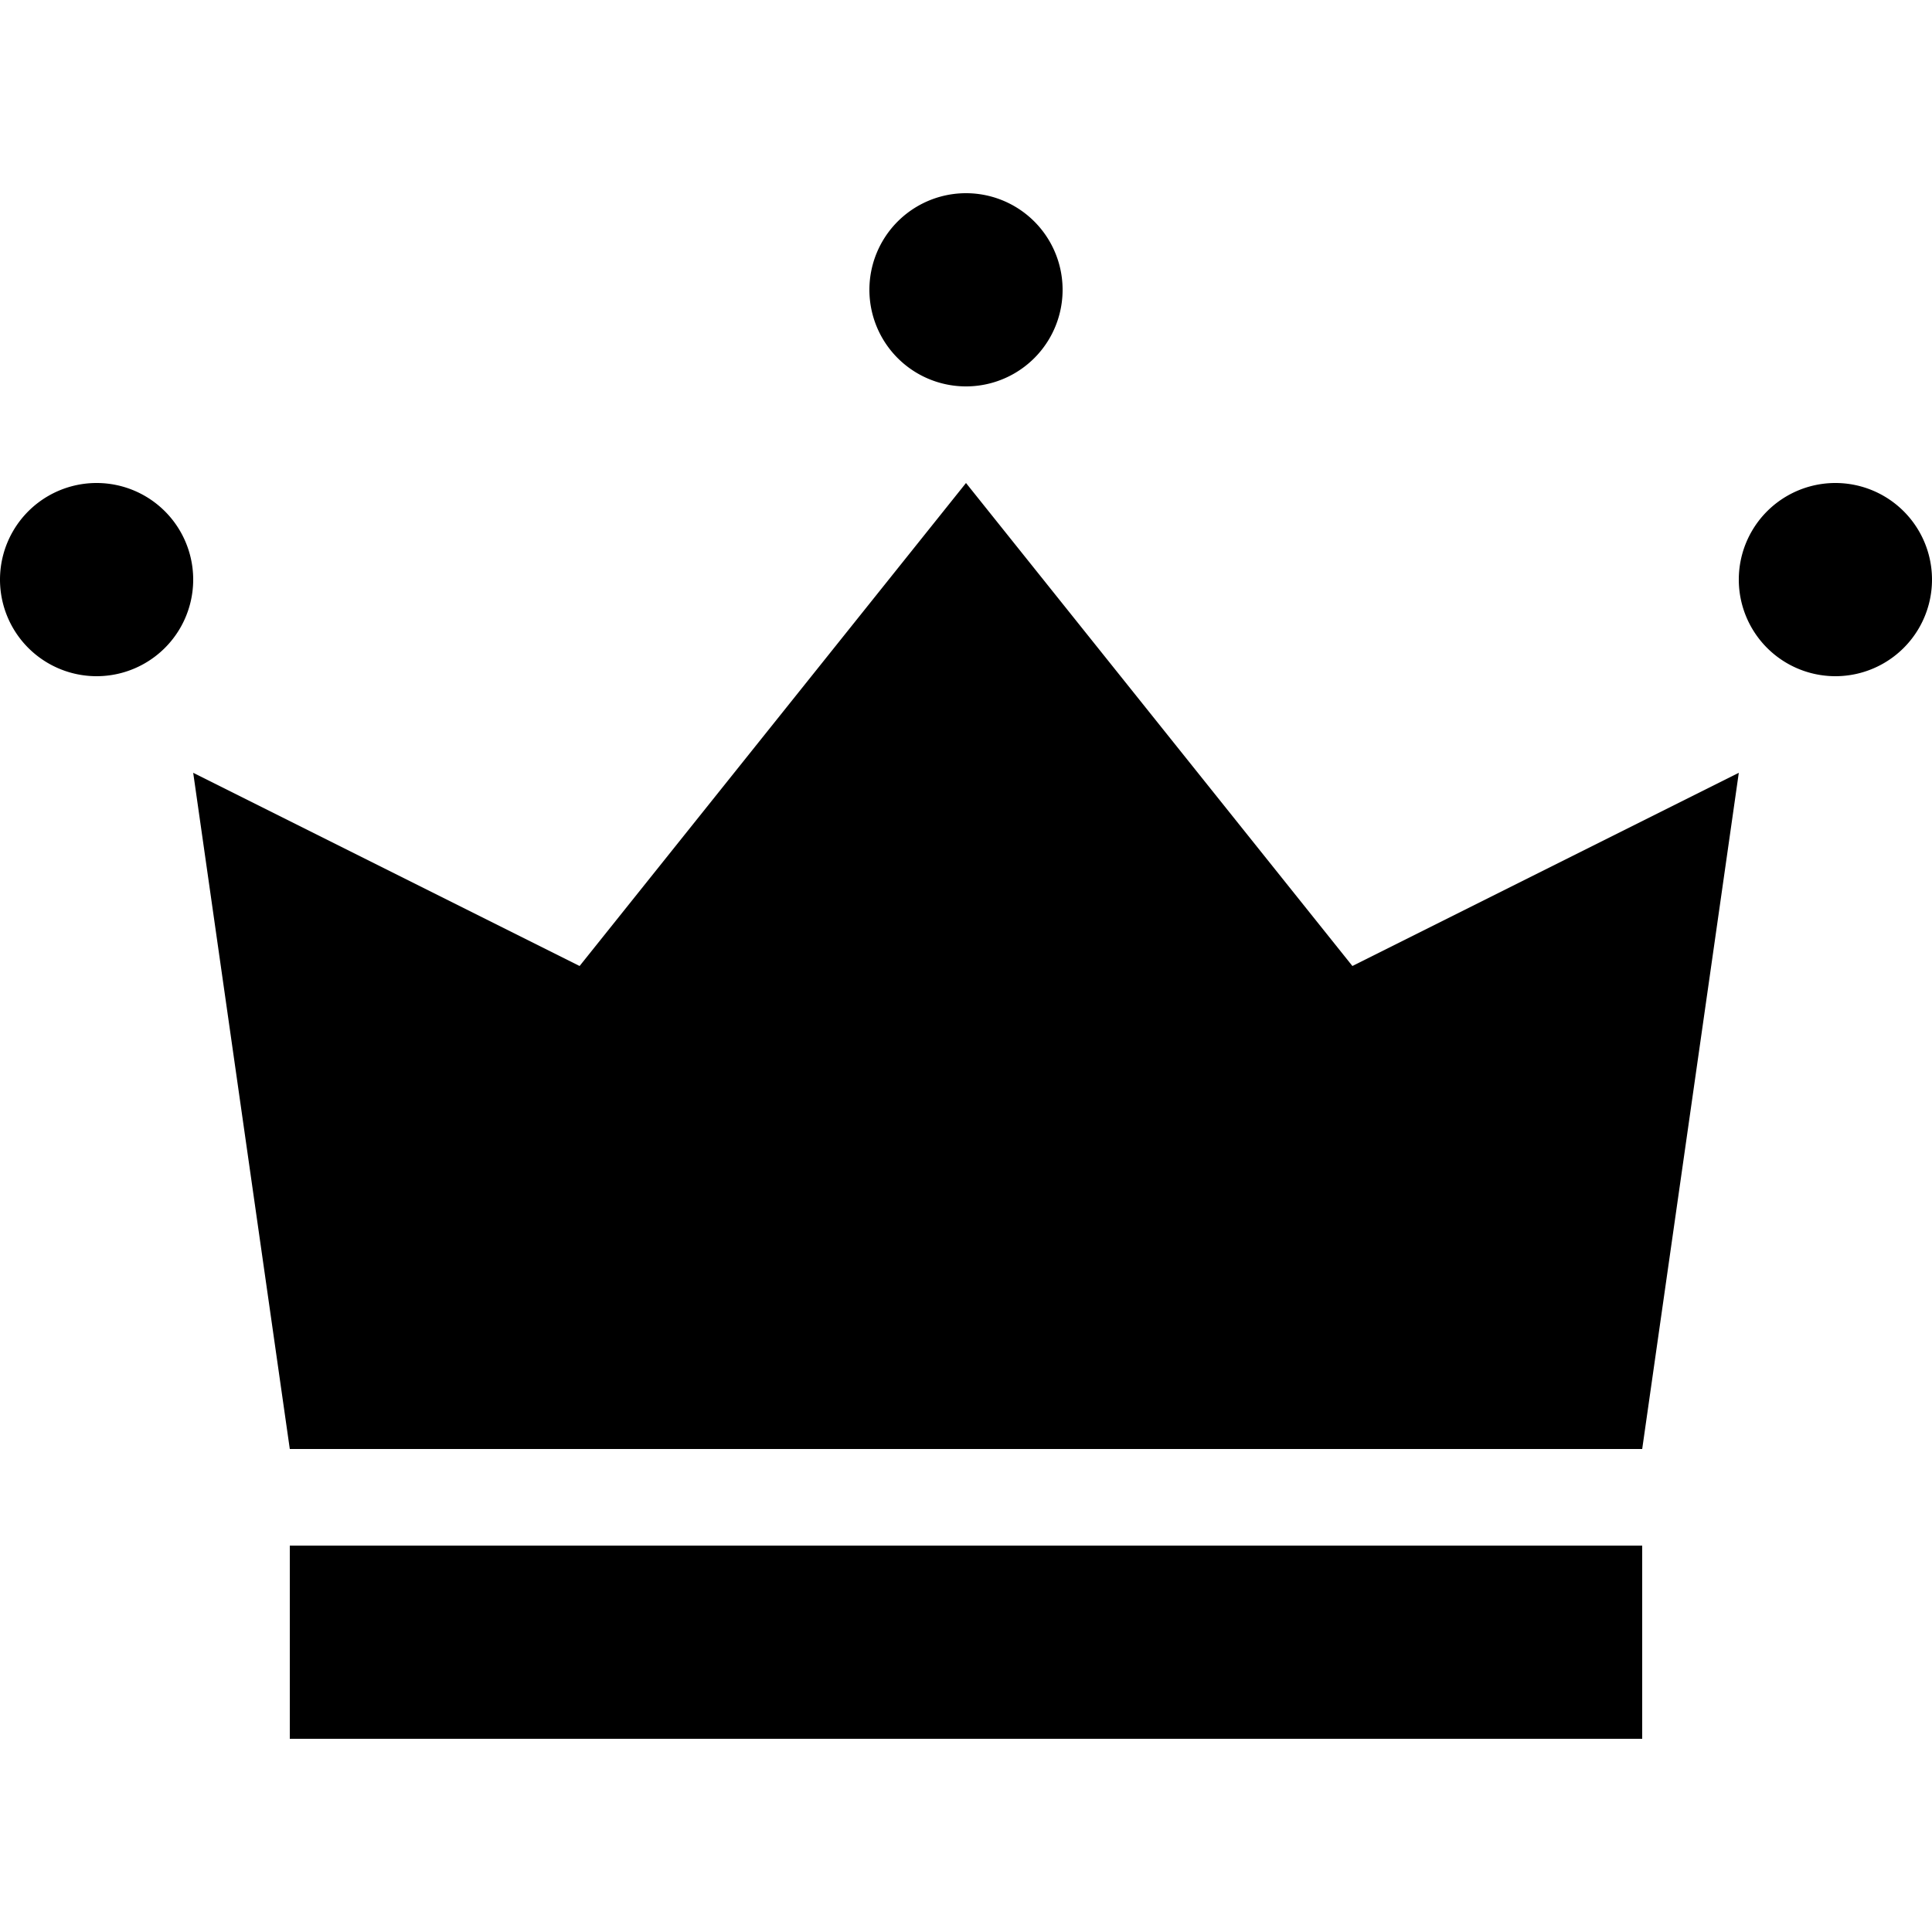 <svg xmlns="http://www.w3.org/2000/svg" width="20" height="20"><path fill-rule="evenodd" d="m2 8 4 2 4-5 4 5 4-2-1 7H3L2 8Zm8-6a1 1 0 1 1 0 2 1 1 0 0 1 0-2ZM1 5a1 1 0 1 1 0 2 1 1 0 0 1 0-2Zm18 0a1 1 0 1 1 0 2 1 1 0 0 1 0-2ZM3 16h14v2H3v-2Z"/></svg>